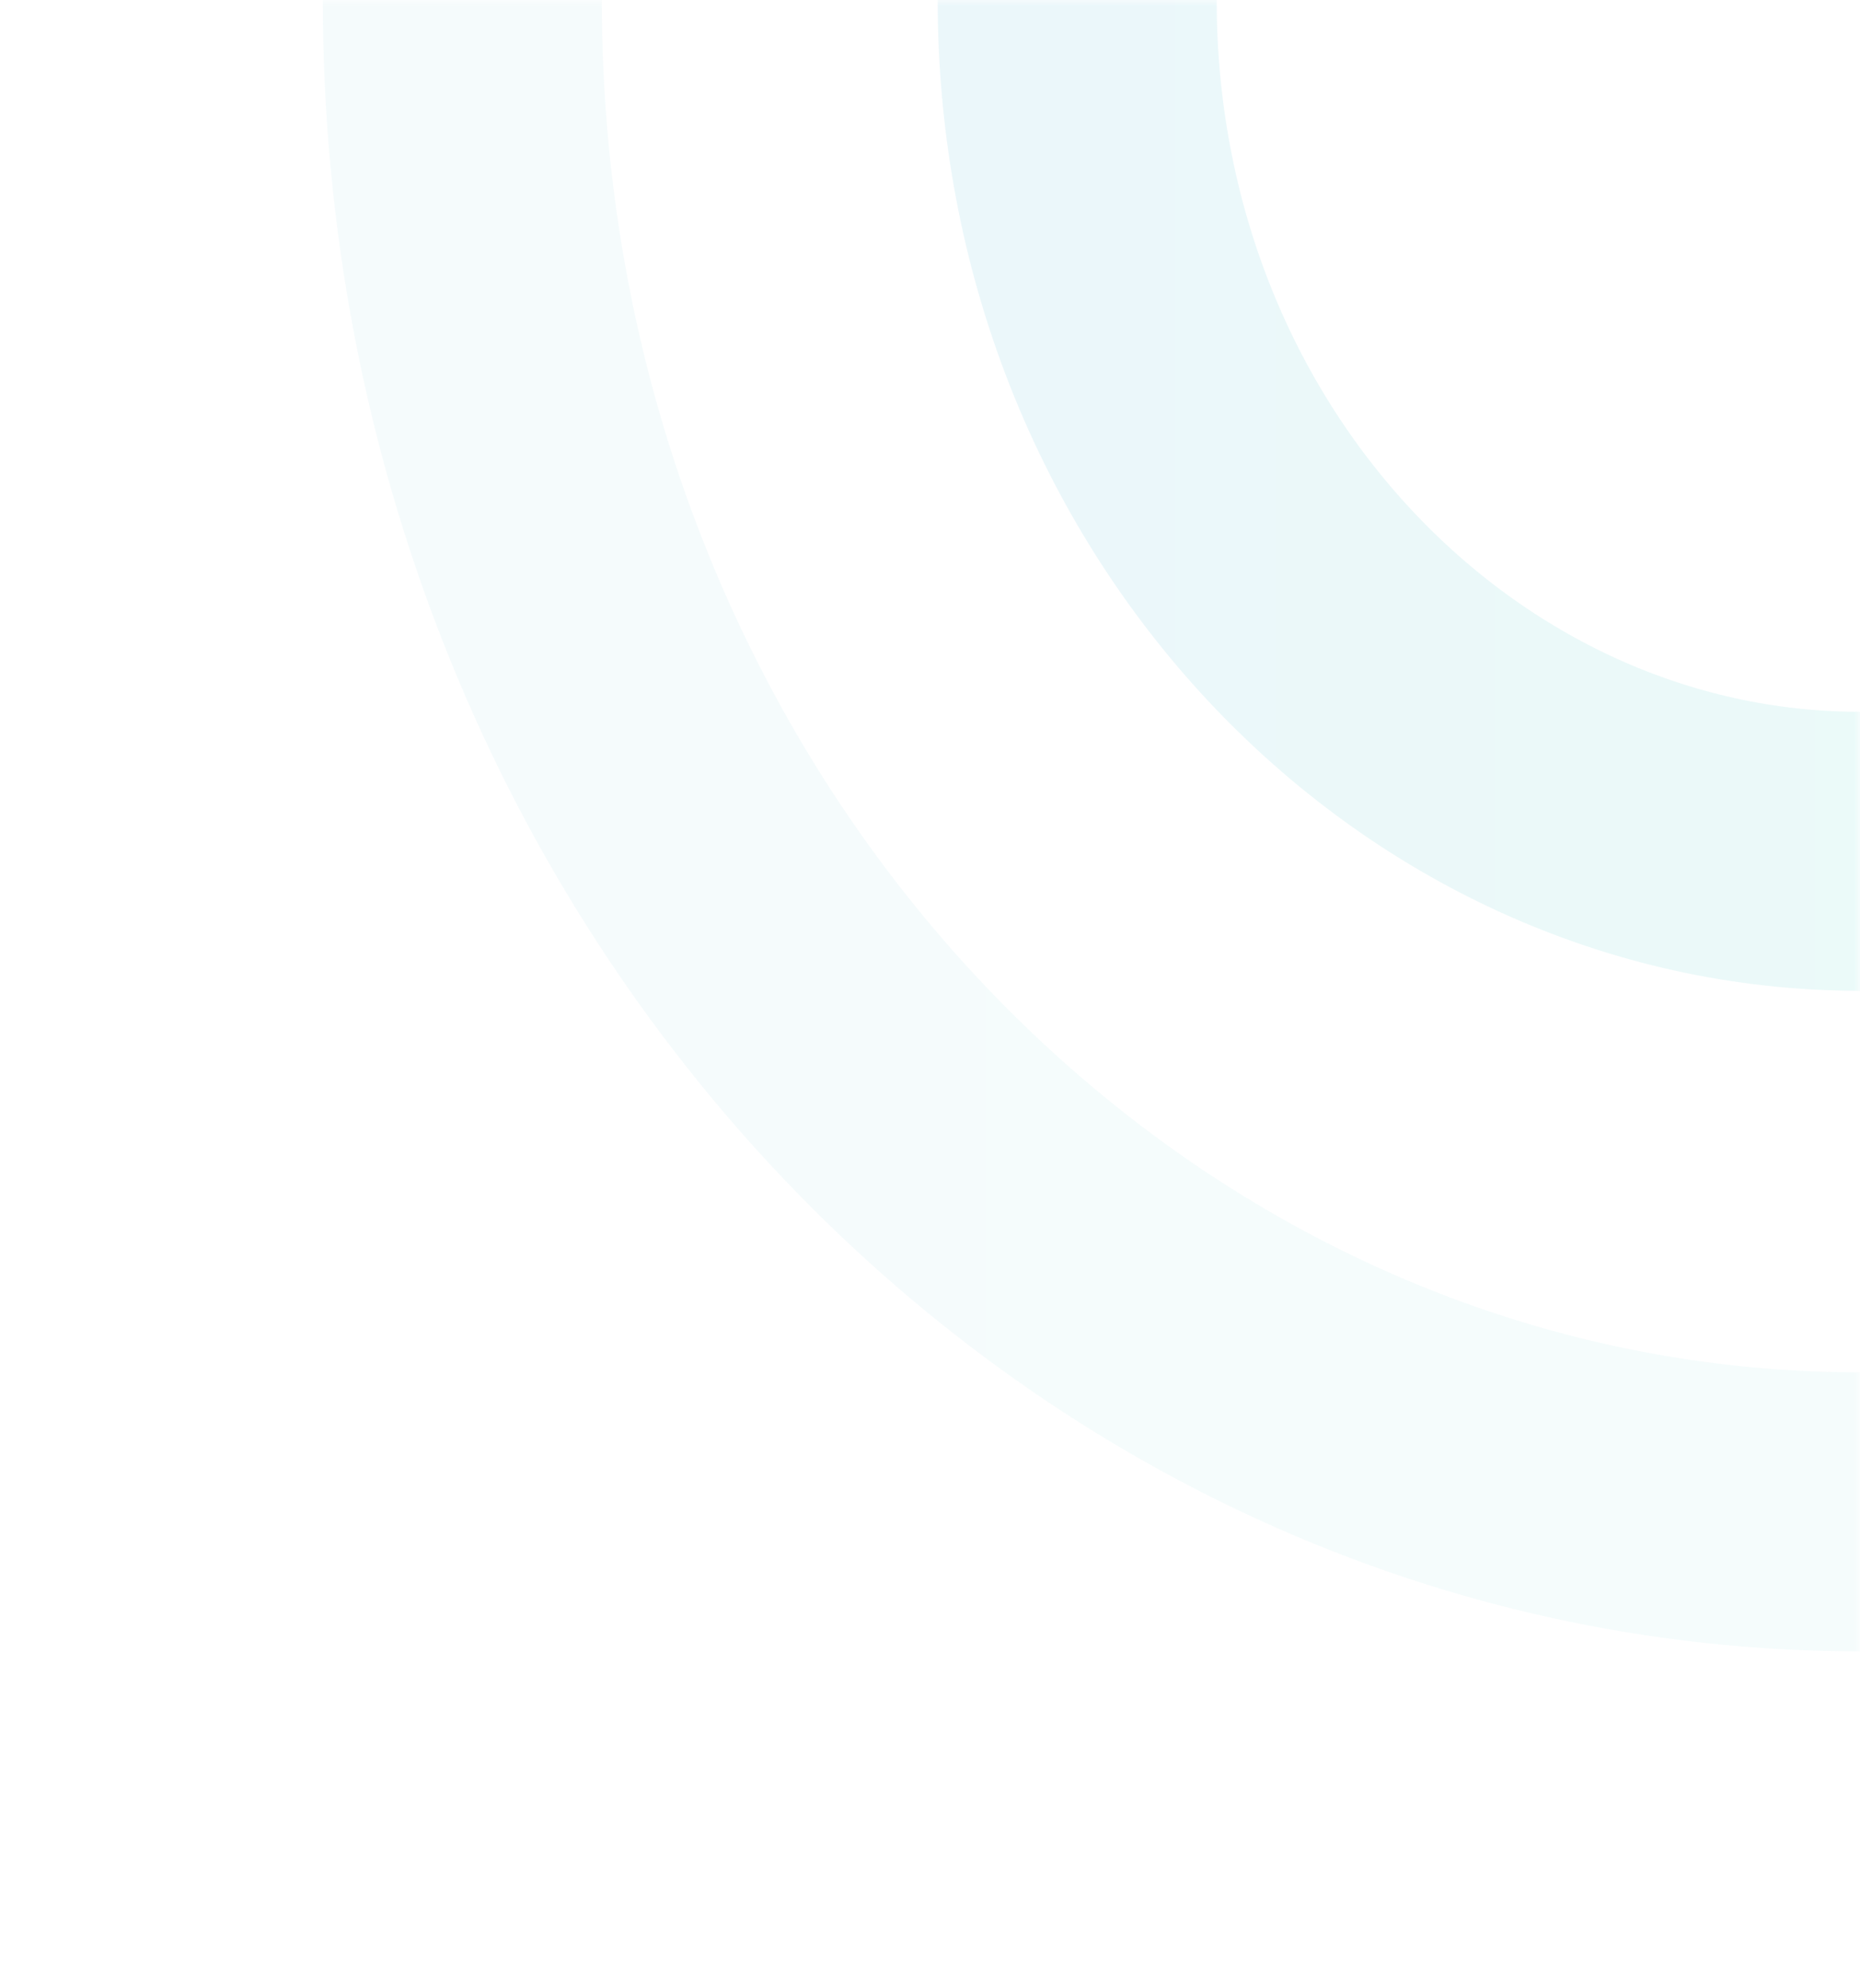 <svg width="160" height="171" viewBox="0 0 160 171" fill="none" xmlns="http://www.w3.org/2000/svg">
<mask id="mask0_7588_98384" style="mask-type:alpha" maskUnits="userSpaceOnUse" x="0" y="0" width="160" height="171">
<rect width="160" height="170.458" rx="12" fill="white"/>
</mask>
<g mask="url(#mask0_7588_98384)">
<path opacity="0.08" d="M227.339 0C227.339 41.267 196.395 73.229 160 73.229C123.605 73.229 92.661 41.267 92.661 0C92.661 -41.267 123.605 -73.229 160 -73.229C196.395 -73.229 227.339 -41.267 227.339 0Z" stroke="url(#paint0_linear_7588_98384)" stroke-width="24"/>
<path opacity="0.04" d="M280.231 -4.57764e-05C280.231 72.647 225.607 130.048 160 130.048C94.393 130.048 39.769 72.647 39.769 -4.57764e-05C39.769 -72.647 94.393 -130.048 160 -130.048C225.607 -130.048 280.231 -72.647 280.231 -4.57764e-05Z" stroke="url(#paint1_linear_7588_98384)" stroke-width="24"/>
</g>
<defs>
<linearGradient id="paint0_linear_7588_98384" x1="80.661" y1="-85.229" x2="239.339" y2="-85.229" gradientUnits="userSpaceOnUse">
<stop stop-color="#0093B8"/>
<stop offset="1" stop-color="#09DBA9"/>
</linearGradient>
<linearGradient id="paint1_linear_7588_98384" x1="27.769" y1="-142.048" x2="292.231" y2="-142.048" gradientUnits="userSpaceOnUse">
<stop stop-color="#0093B8"/>
<stop offset="1" stop-color="#09DBA9"/>
</linearGradient>
</defs>
</svg>
